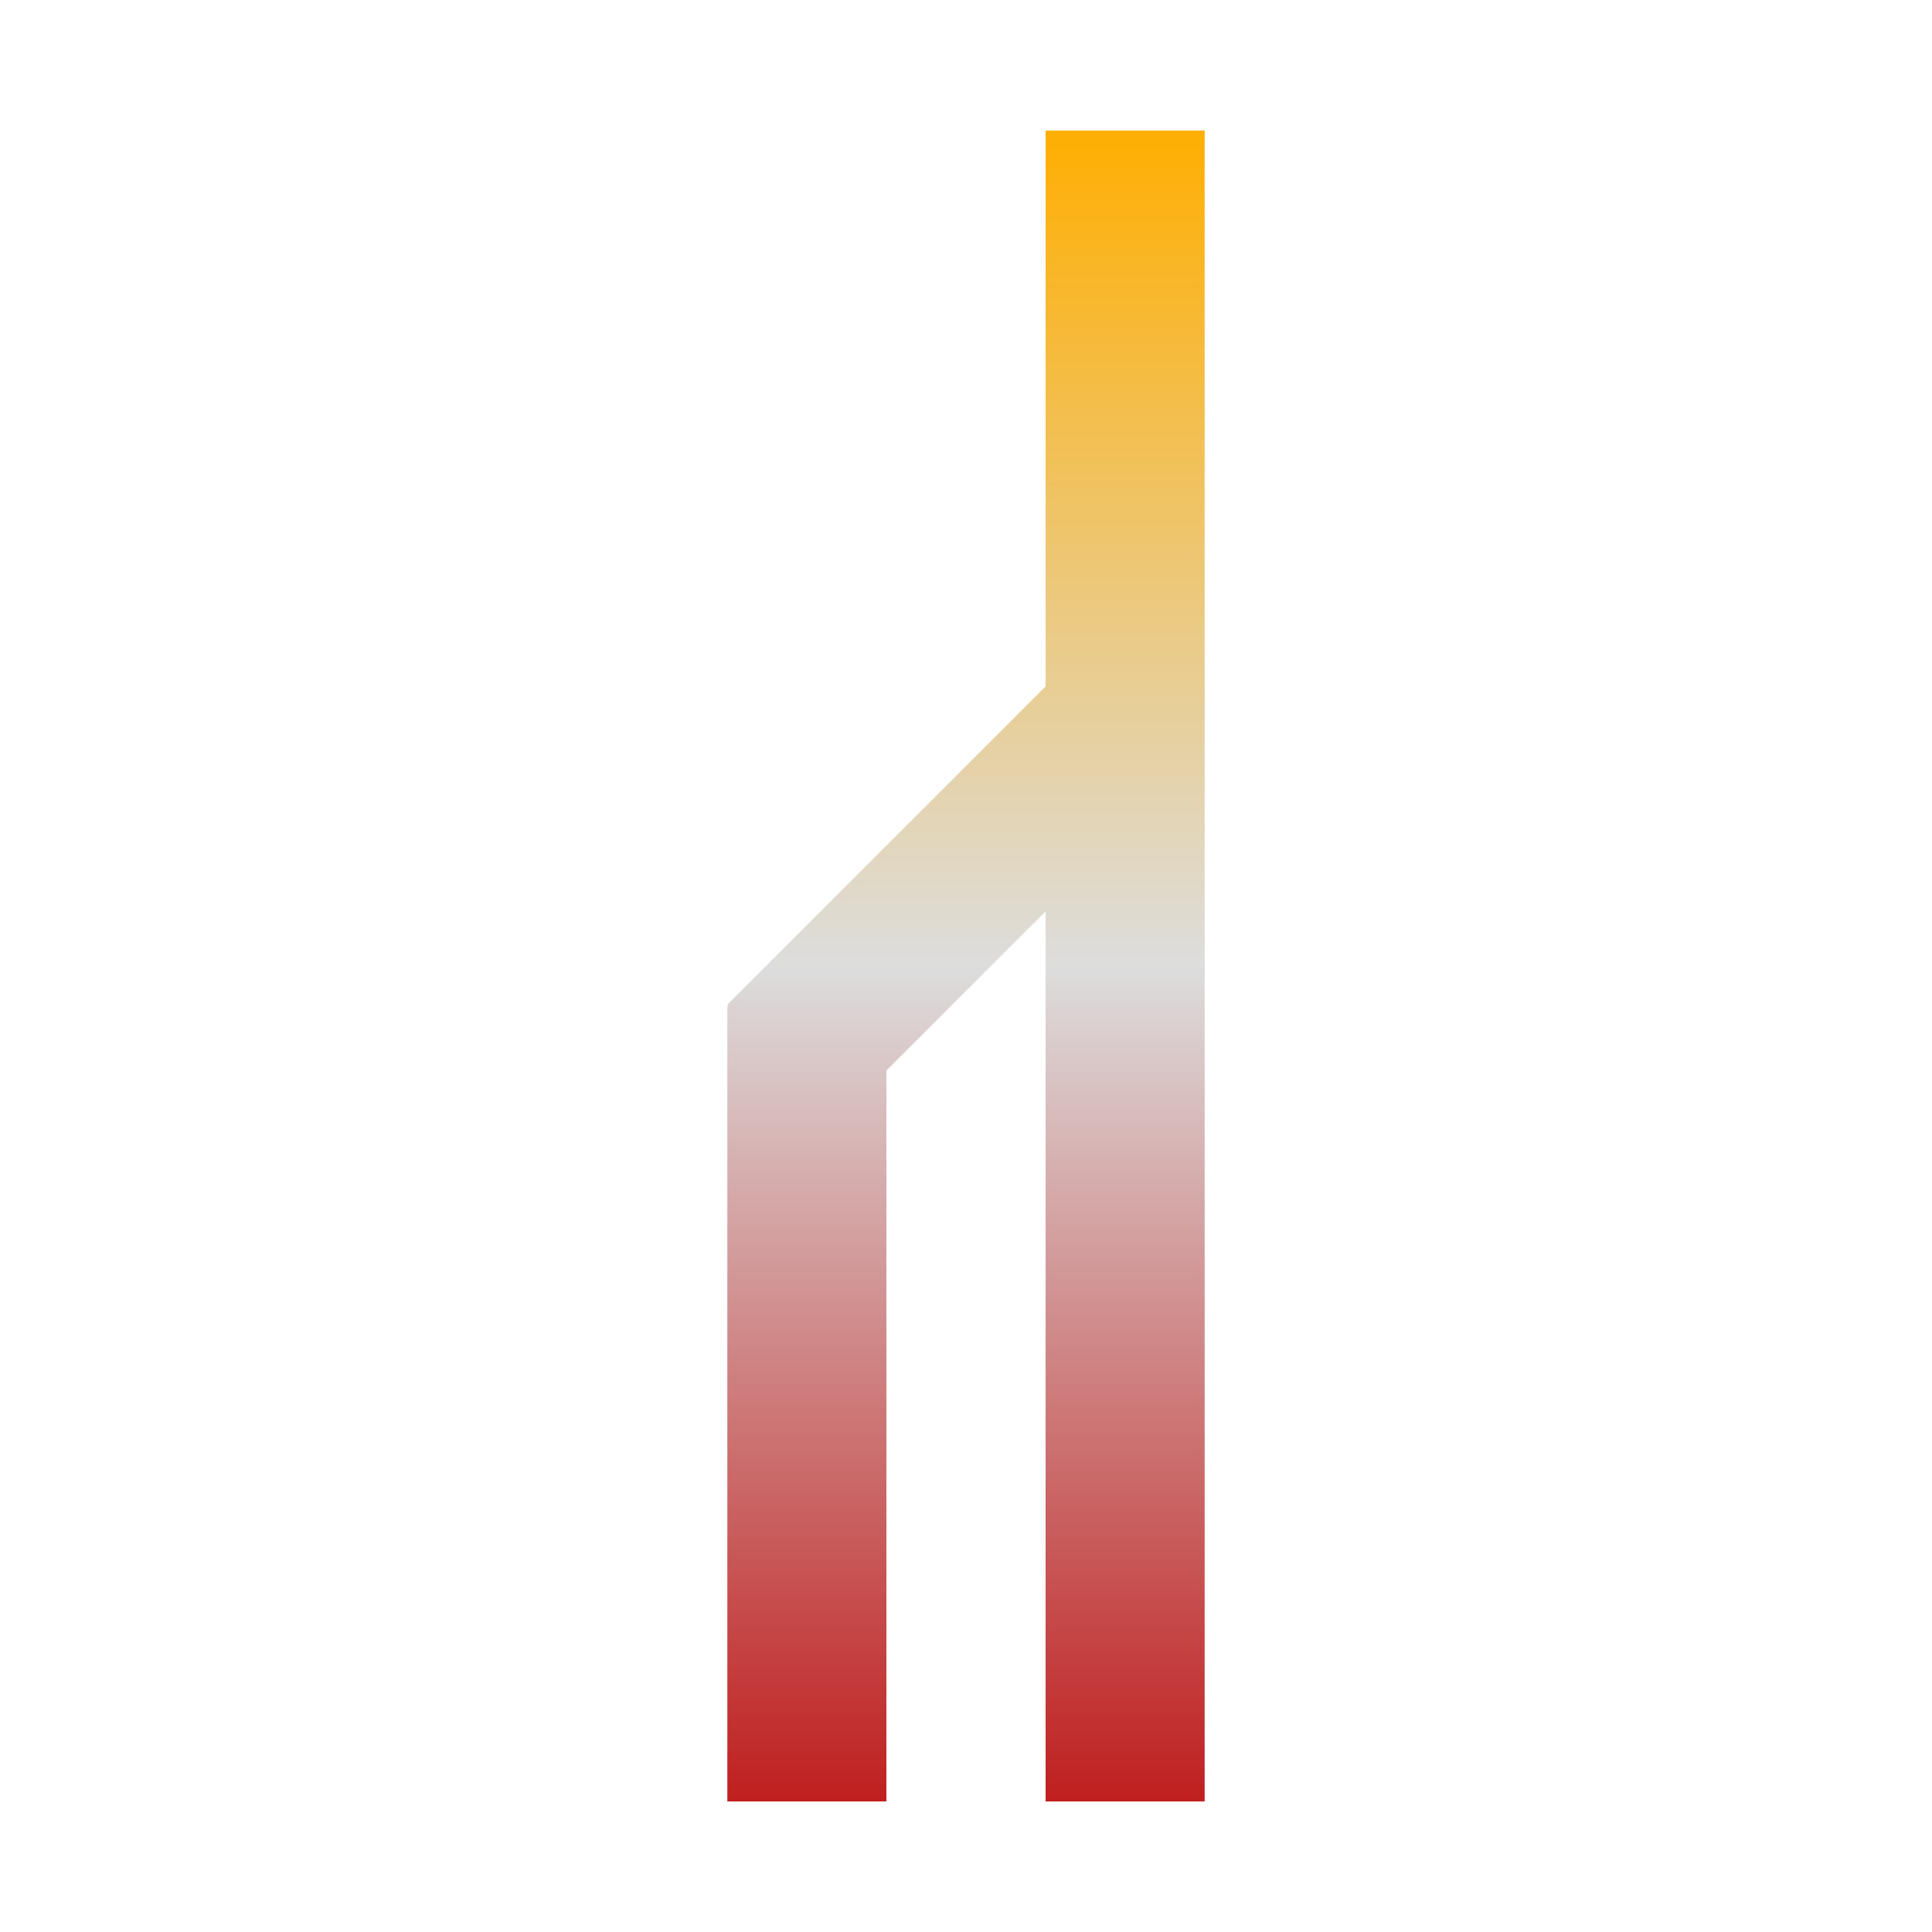 <svg xmlns="http://www.w3.org/2000/svg" xmlns:xlink="http://www.w3.org/1999/xlink" width="64px" height="64px" viewBox="0 0 64 64" version="1.1">
<defs>
<linearGradient id="linear0" gradientUnits="userSpaceOnUse" x1="0" y1="0" x2="0" y2="1" gradientTransform="matrix(15.811,0,0,55.351,24.095,4.324)">
<stop offset="0" style="stop-color:#ffae00;stop-opacity:1;"/>
<stop offset="0.5" style="stop-color:#dddddd;stop-opacity:1;"/>
<stop offset="1" style="stop-color:#bf1d1d;stop-opacity:1;"/>
</linearGradient>
</defs>
<g id="surface1">
<path style=" stroke:none;fill-rule:nonzero;fill:url(#linear0);" d="M 34.637 4.324 L 34.637 22.738 L 24.094 33.281 L 24.133 33.32 L 24.094 33.32 L 24.094 59.676 L 29.363 59.676 L 29.363 35.461 L 34.637 30.191 L 34.637 59.676 L 39.906 59.676 L 39.906 4.324 Z M 34.637 4.324 "/>
</g>
</svg>
